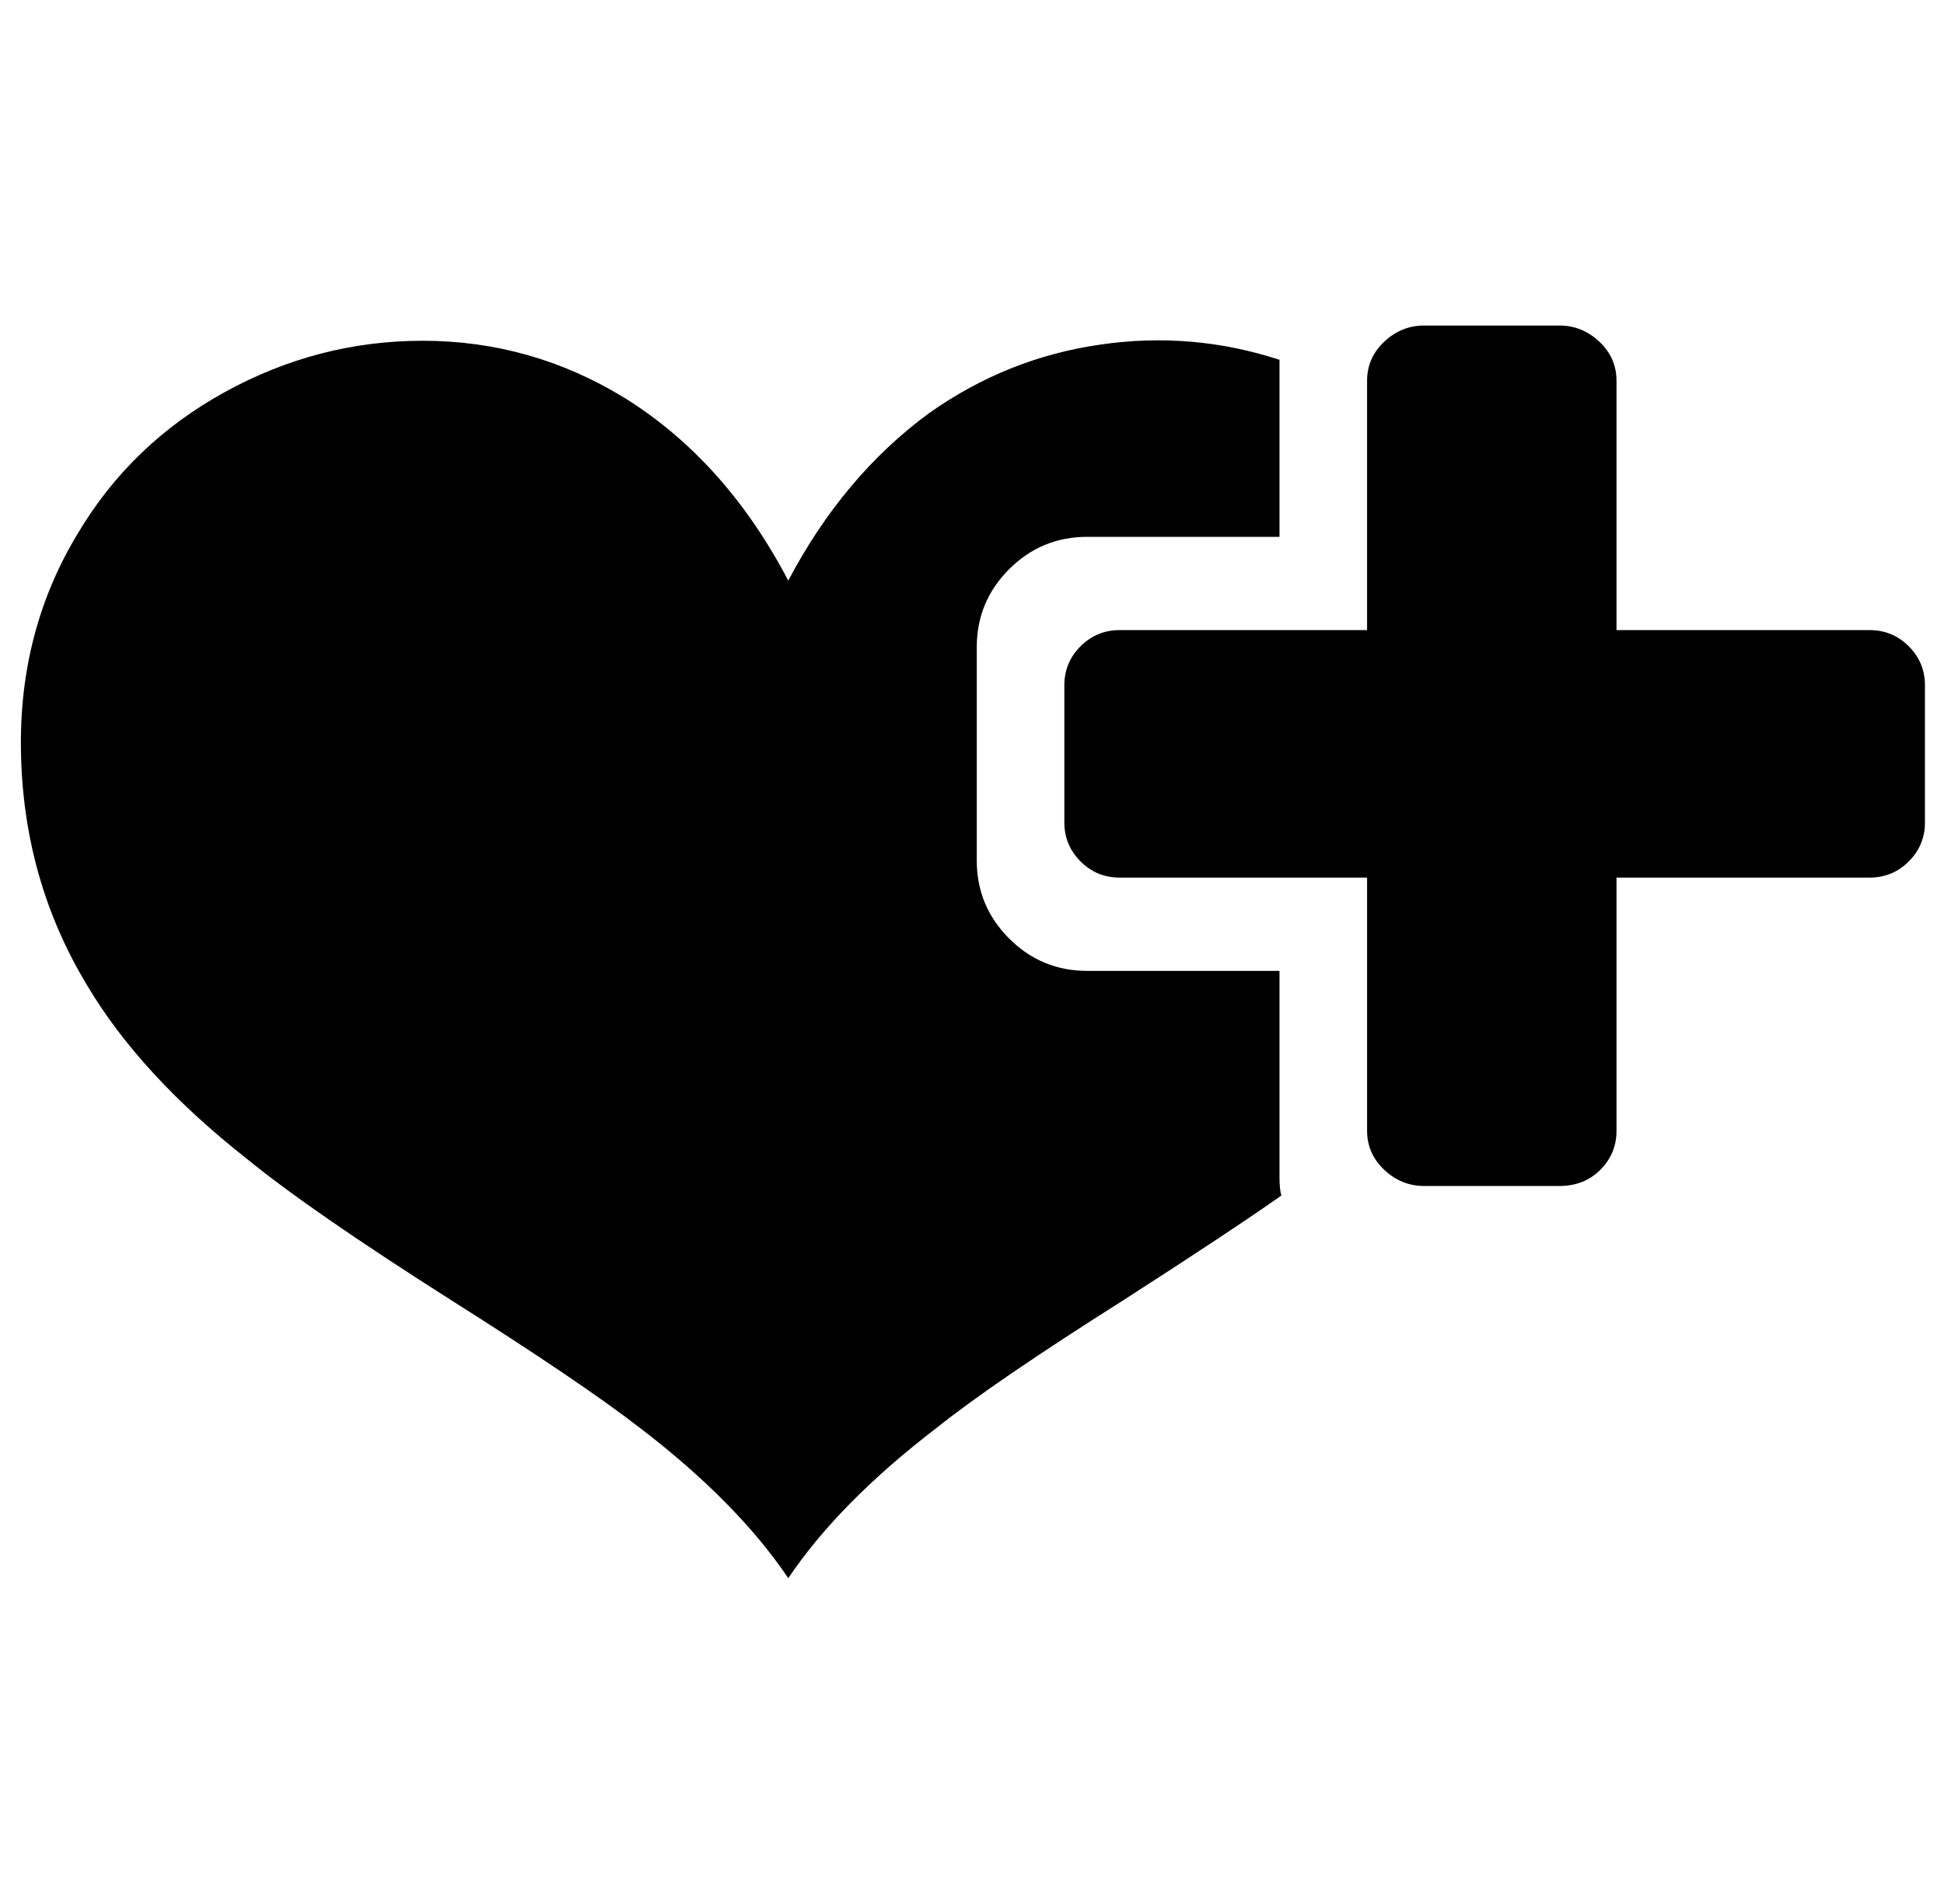 <svg xmlns="http://www.w3.org/2000/svg" viewBox="-11 0 1021 1000"><path d="M661 510H560q-24 0-41-17t-17-41V340q0-24 17-41t41-17h101v-93q-46-15-94-8-49 7-90 36-45 33-74 88-33-63-86-96-49-30-106-30-55 0-104 27t-77 74Q-1 331 0 394q1 68 35 124 28 47 84 91 33 27 107 74 68 43 99 67 51 39 78 79v0q27-40 78-79 30-24 98-67 56-36 83-55-1-3-1-10zm310-179H838V200q0-12-9-20.5t-21-8.5h-71q-12 0-21 8.5t-9 20.5v131H577q-12 0-20.5 8.5T548 360v72q0 12 8.5 20.5T577 461h130v133q0 12 9 20.5t21 8.5h71q13 0 21.5-8.5T838 594V461h133q12 0 20.5-8.5t8.5-20.5v-72q0-12-8.5-20.5T971 331z"/></svg>